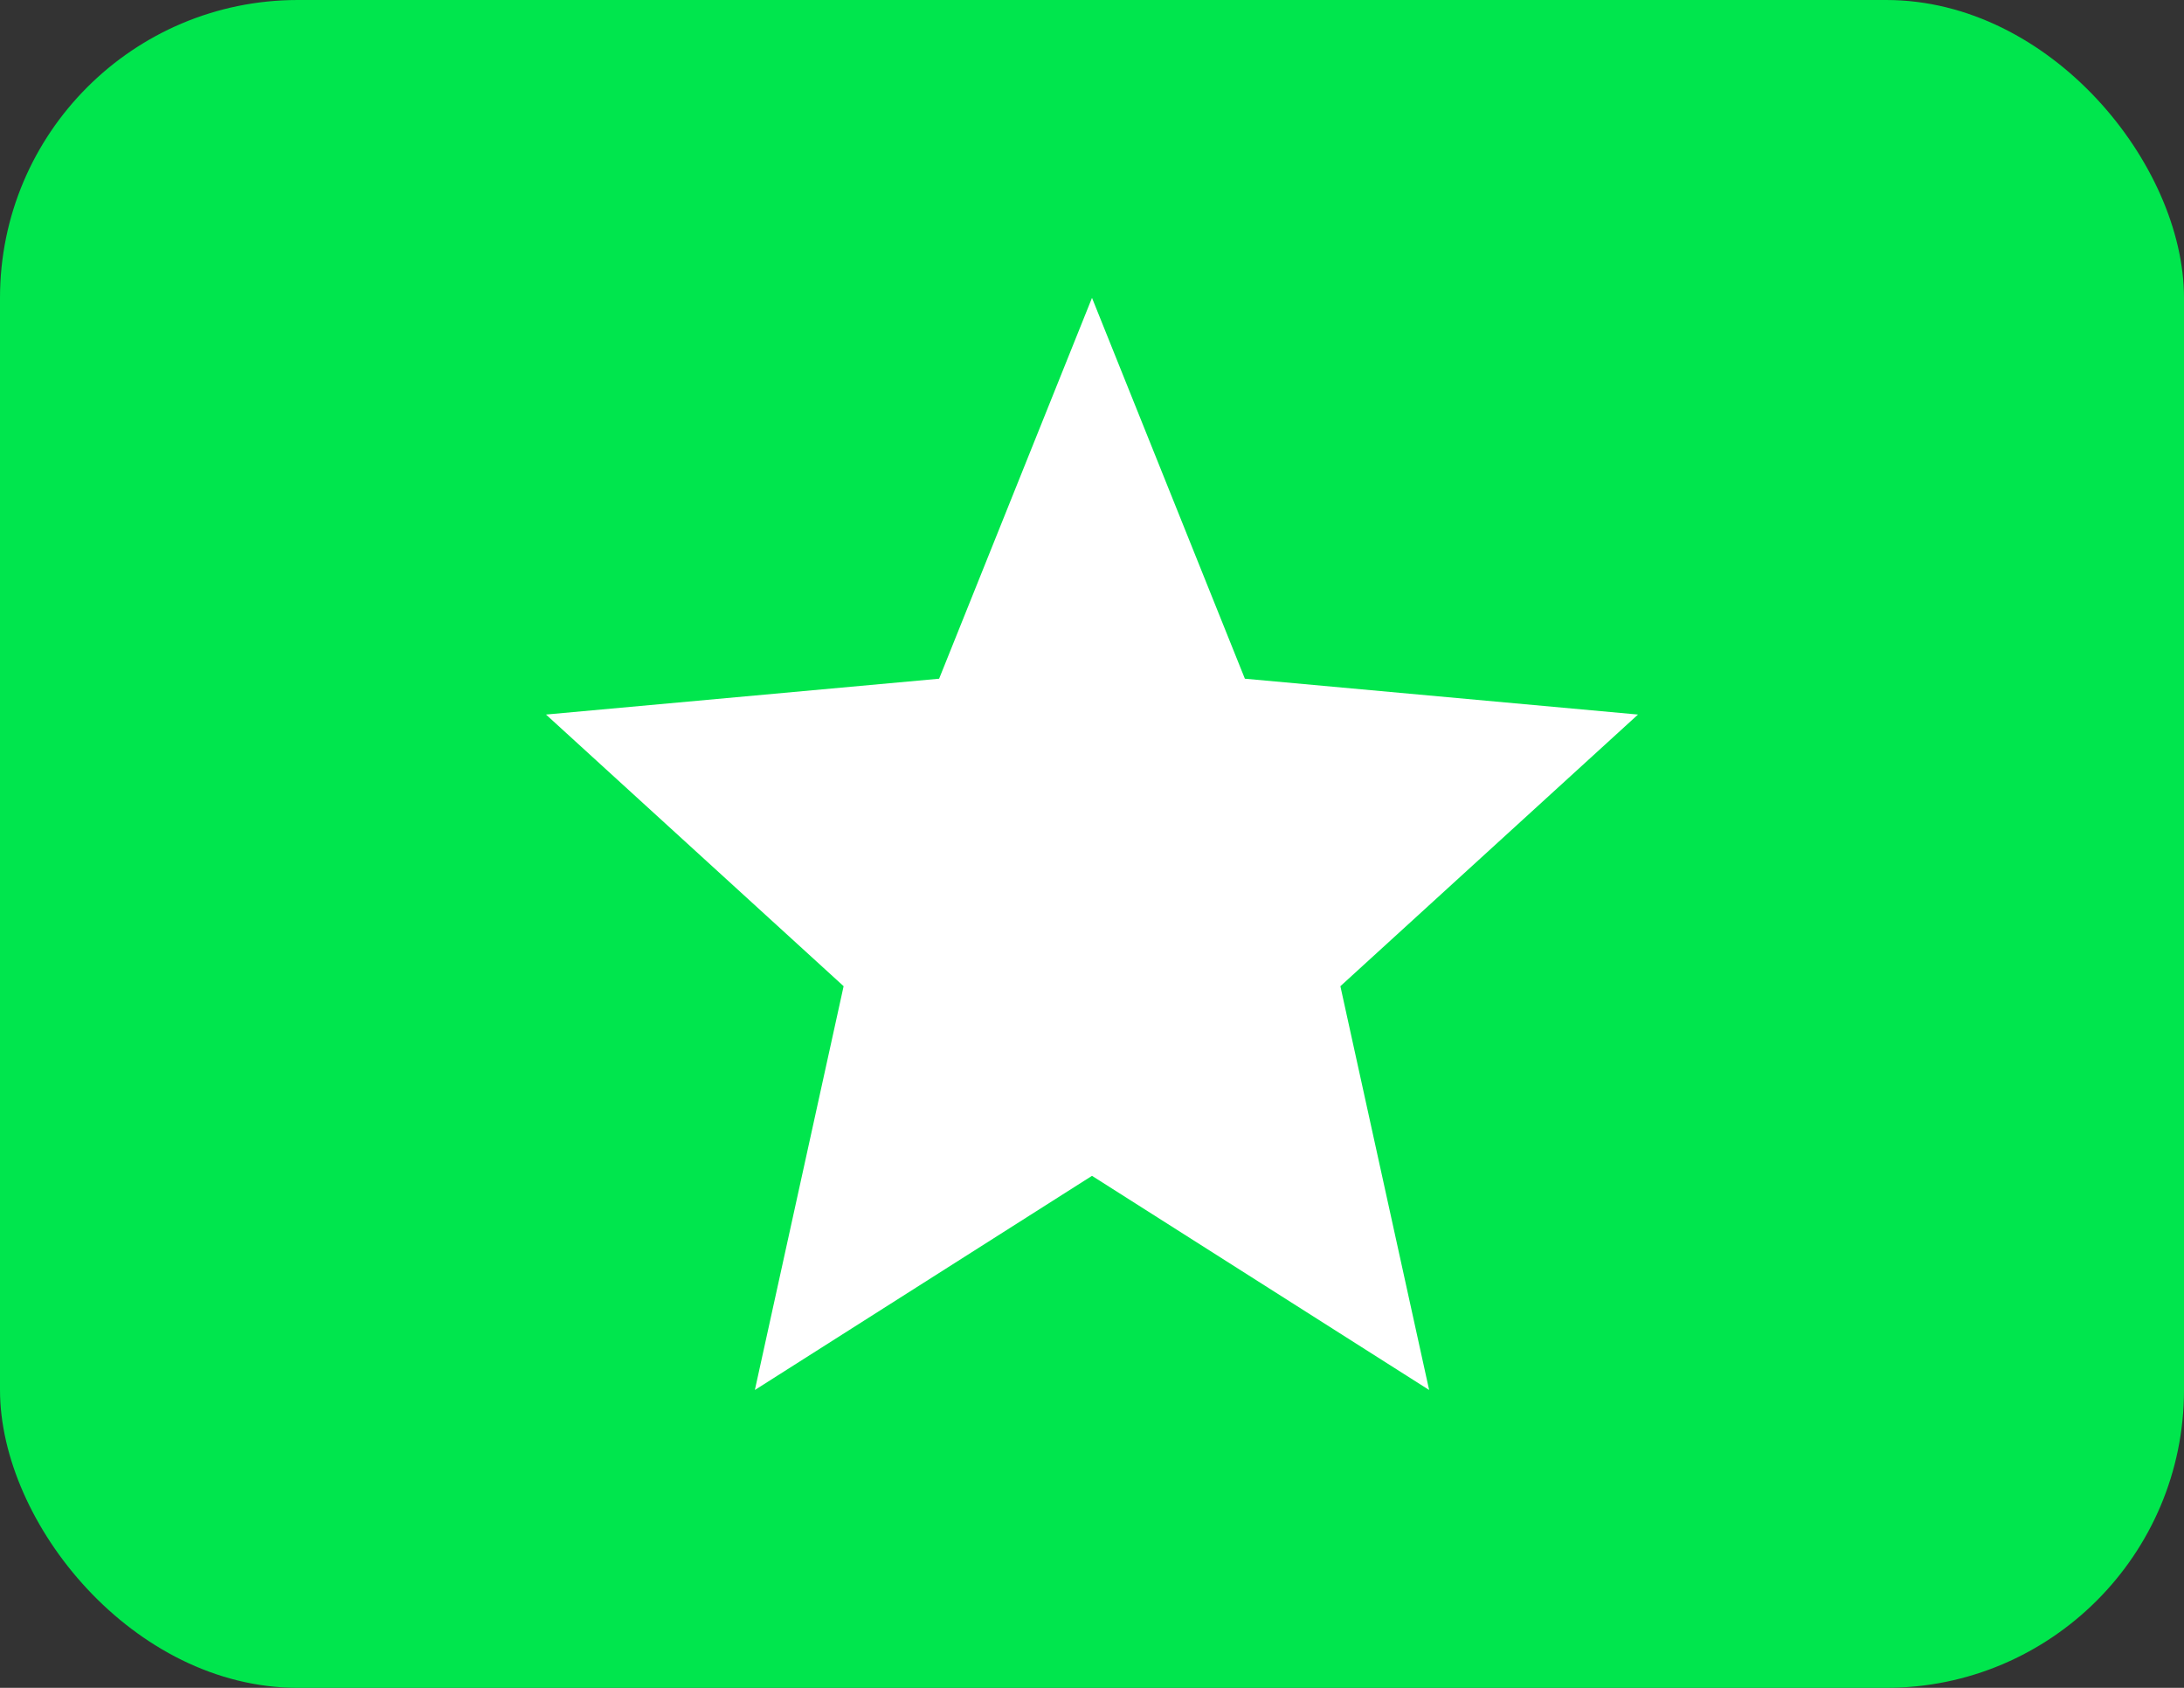 <svg width="22" height="17" viewBox="0 0 22 17" fill="none" xmlns="http://www.w3.org/2000/svg">
<rect x="0" y="0" width="22" height="17" fill="#333333" stroke="none"/>
<rect width="22" height="17" rx="3" fill="#00E64D"/>
<path d="M7.604 14L8.498 9.933L5.5 7.197L9.46 6.836L11 3L12.54 6.836L16.5 7.197L13.502 9.933L14.396 14L11 11.843L7.604 14Z" fill="white"/>
</svg>
